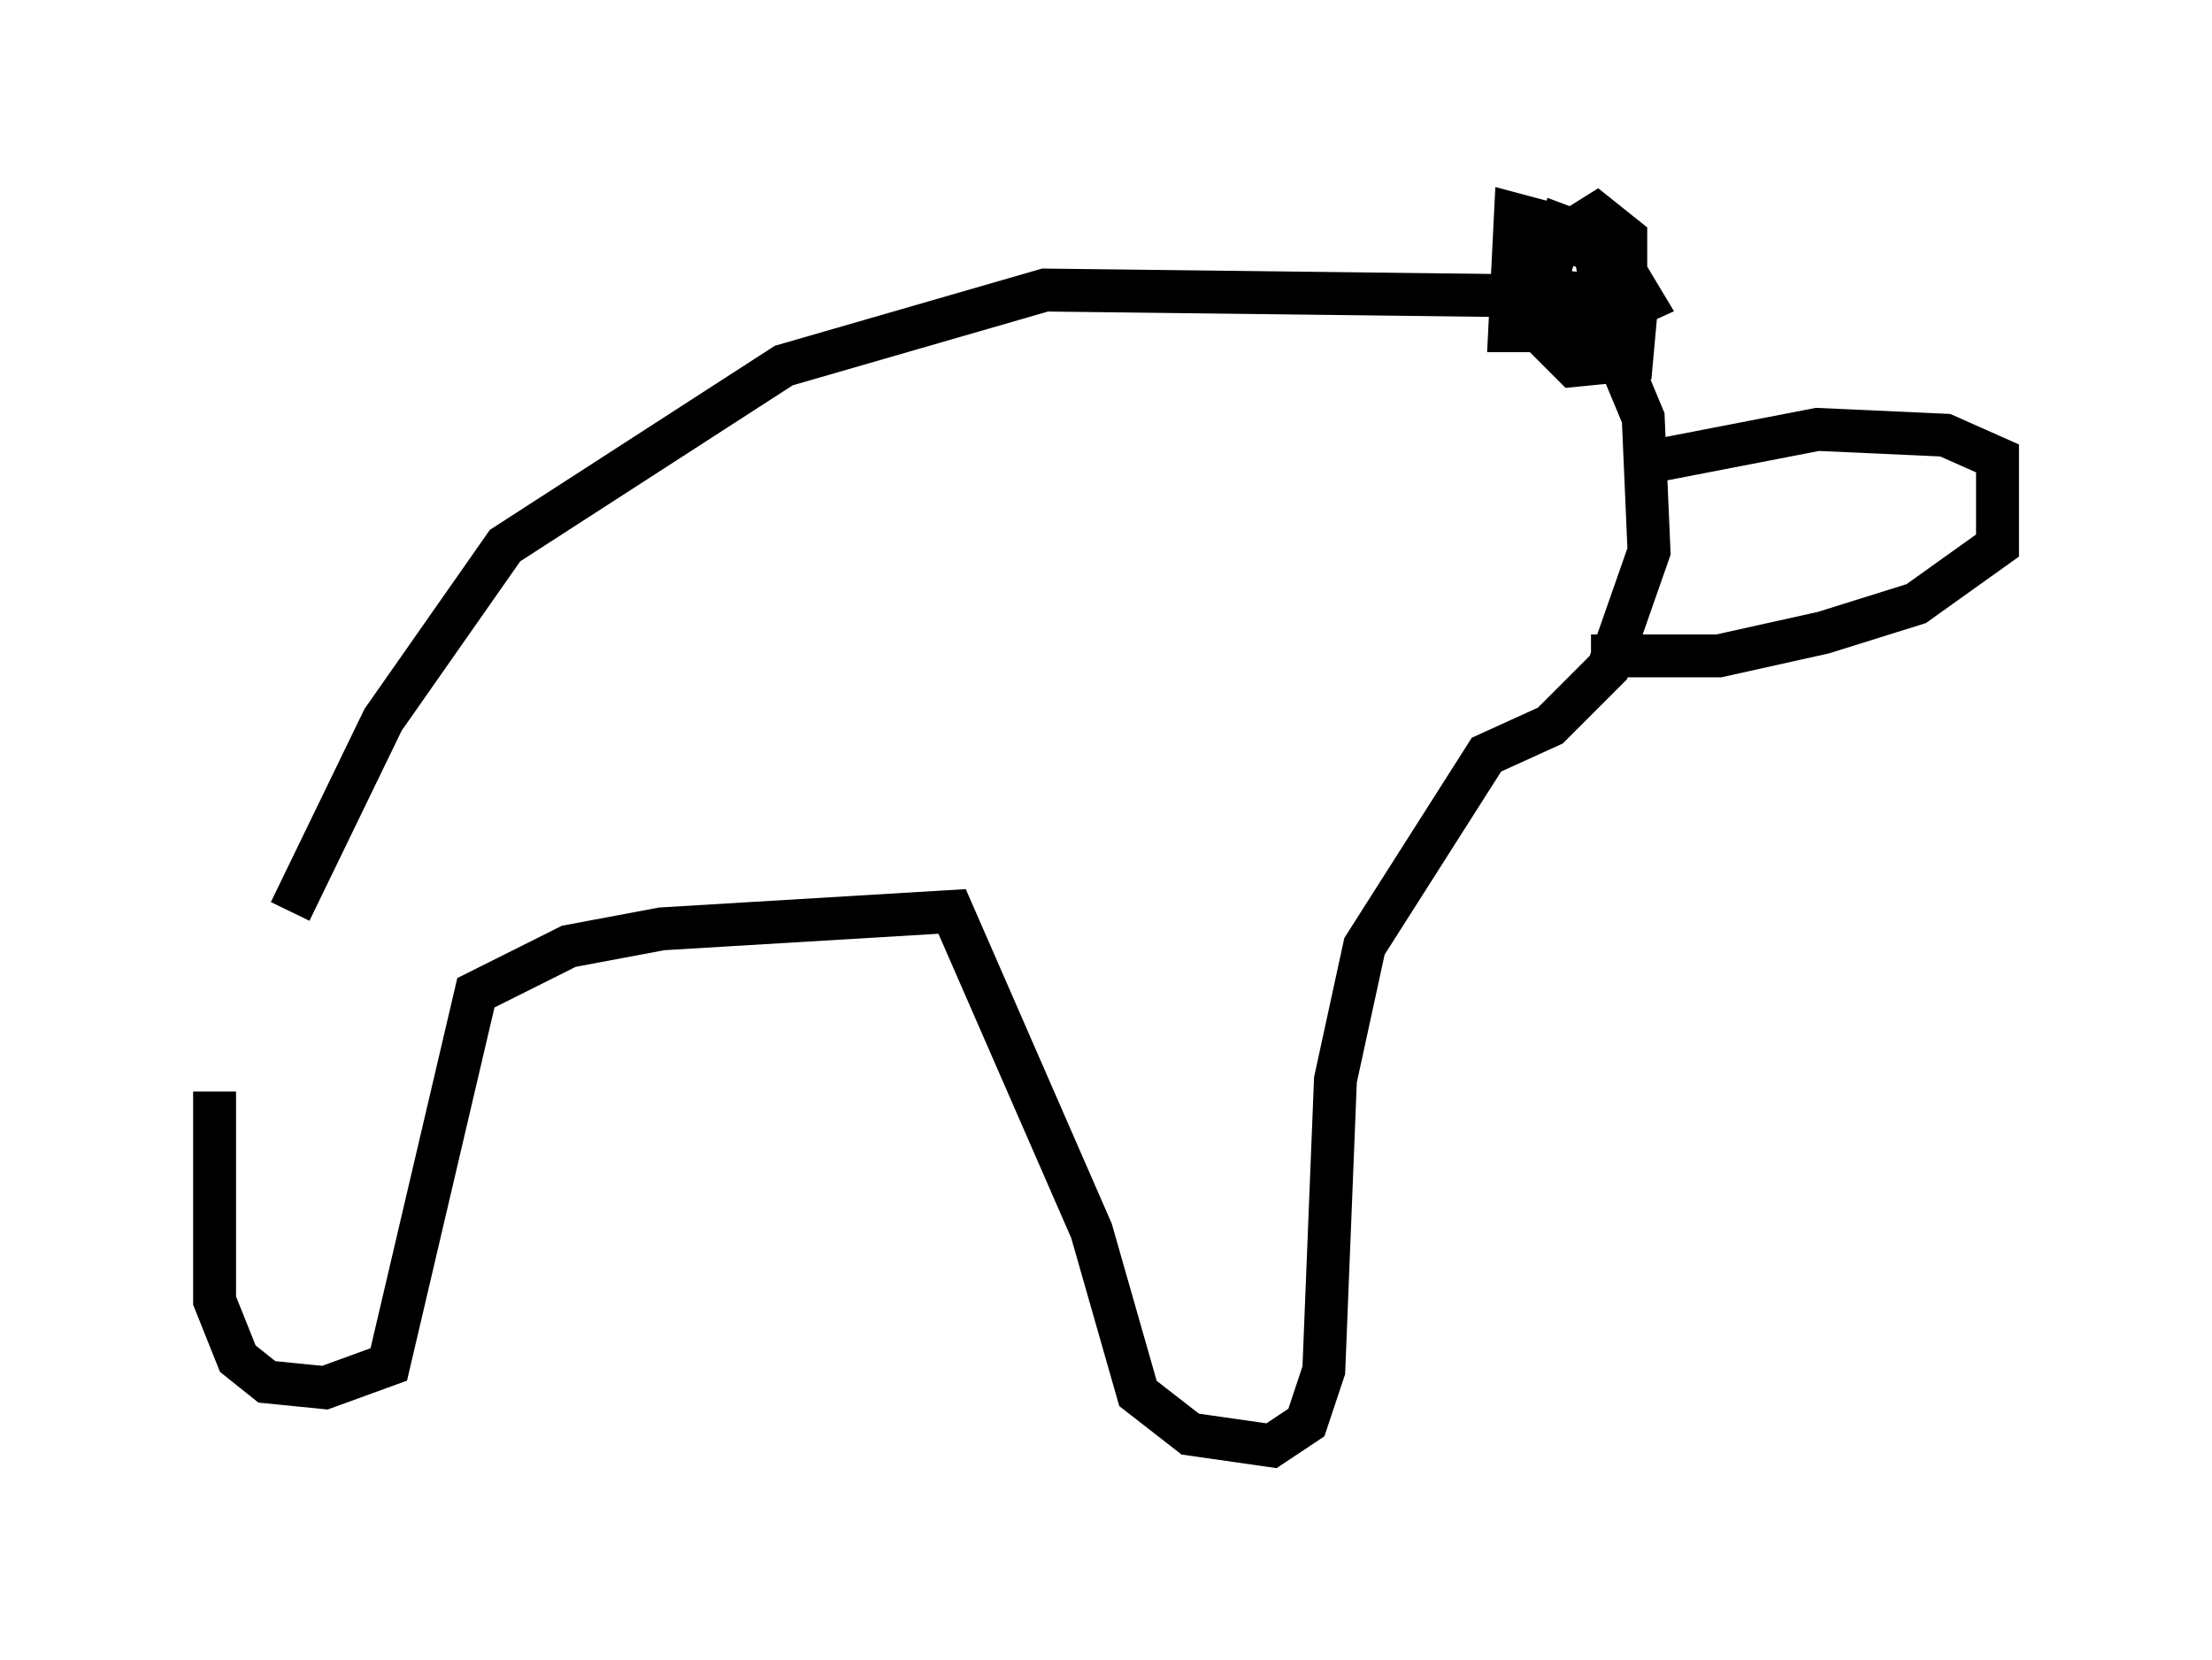 <?xml version="1.0" encoding="utf-8" ?>
<svg baseProfile="full" height="38.687" version="1.1" width="51.542" xmlns="http://www.w3.org/2000/svg" xmlns:ev="http://www.w3.org/2001/xml-events" xmlns:xlink="http://www.w3.org/1999/xlink"><defs /><rect fill="white" height="38.687" width="51.542" x="0" y="0" /><path d="M5.812, 20.967 m-0.812, 4.465 l0.0, 4.871 0.541, 1.353 l0.677, 0.541 1.353, 0.135 l1.488, -0.541 2.03, -8.66 l2.165, -1.083 2.165, -0.406 l6.766, -0.406 3.248, 7.442 l1.083, 3.789 1.218, 0.947 l1.894, 0.271 0.812, -0.541 l0.406, -1.218 0.271, -6.766 l0.677, -3.112 2.842, -4.465 l1.488, -0.677 1.353, -1.353 l0.947, -2.706 -0.135, -3.112 l-0.677, -1.624 -0.541, -0.677 l-1.488, -0.541 -11.231, -0.135 l-6.089, 1.759 -6.495, 4.195 l-2.842, 4.059 -2.165, 4.465 m31.393, -10.284 l0.0, 0.0 m0.0, -0.135 l4.195, -0.812 2.977, 0.135 l1.218, 0.541 0.0, 2.03 l-1.894, 1.353 -2.165, 0.677 l-2.436, 0.541 -2.977, 0.0 m-0.271, -8.66 l0.677, -0.135 -0.271, -0.677 l-1.218, -0.271 -0.541, 0.677 l0.541, 1.624 0.677, 0.677 l1.353, -0.135 0.135, -1.488 l-0.812, -1.353 -2.03, -0.541 l-0.135, 2.706 1.624, 0.0 l1.488, -0.677 -0.812, -1.353 l-1.083, -0.406 -0.406, 1.488 l1.353, 0.135 0.541, -0.677 l0.0, -0.677 -0.677, -0.541 l-1.083, 0.677 " fill="none" stroke="black" stroke-width="1" /></svg>